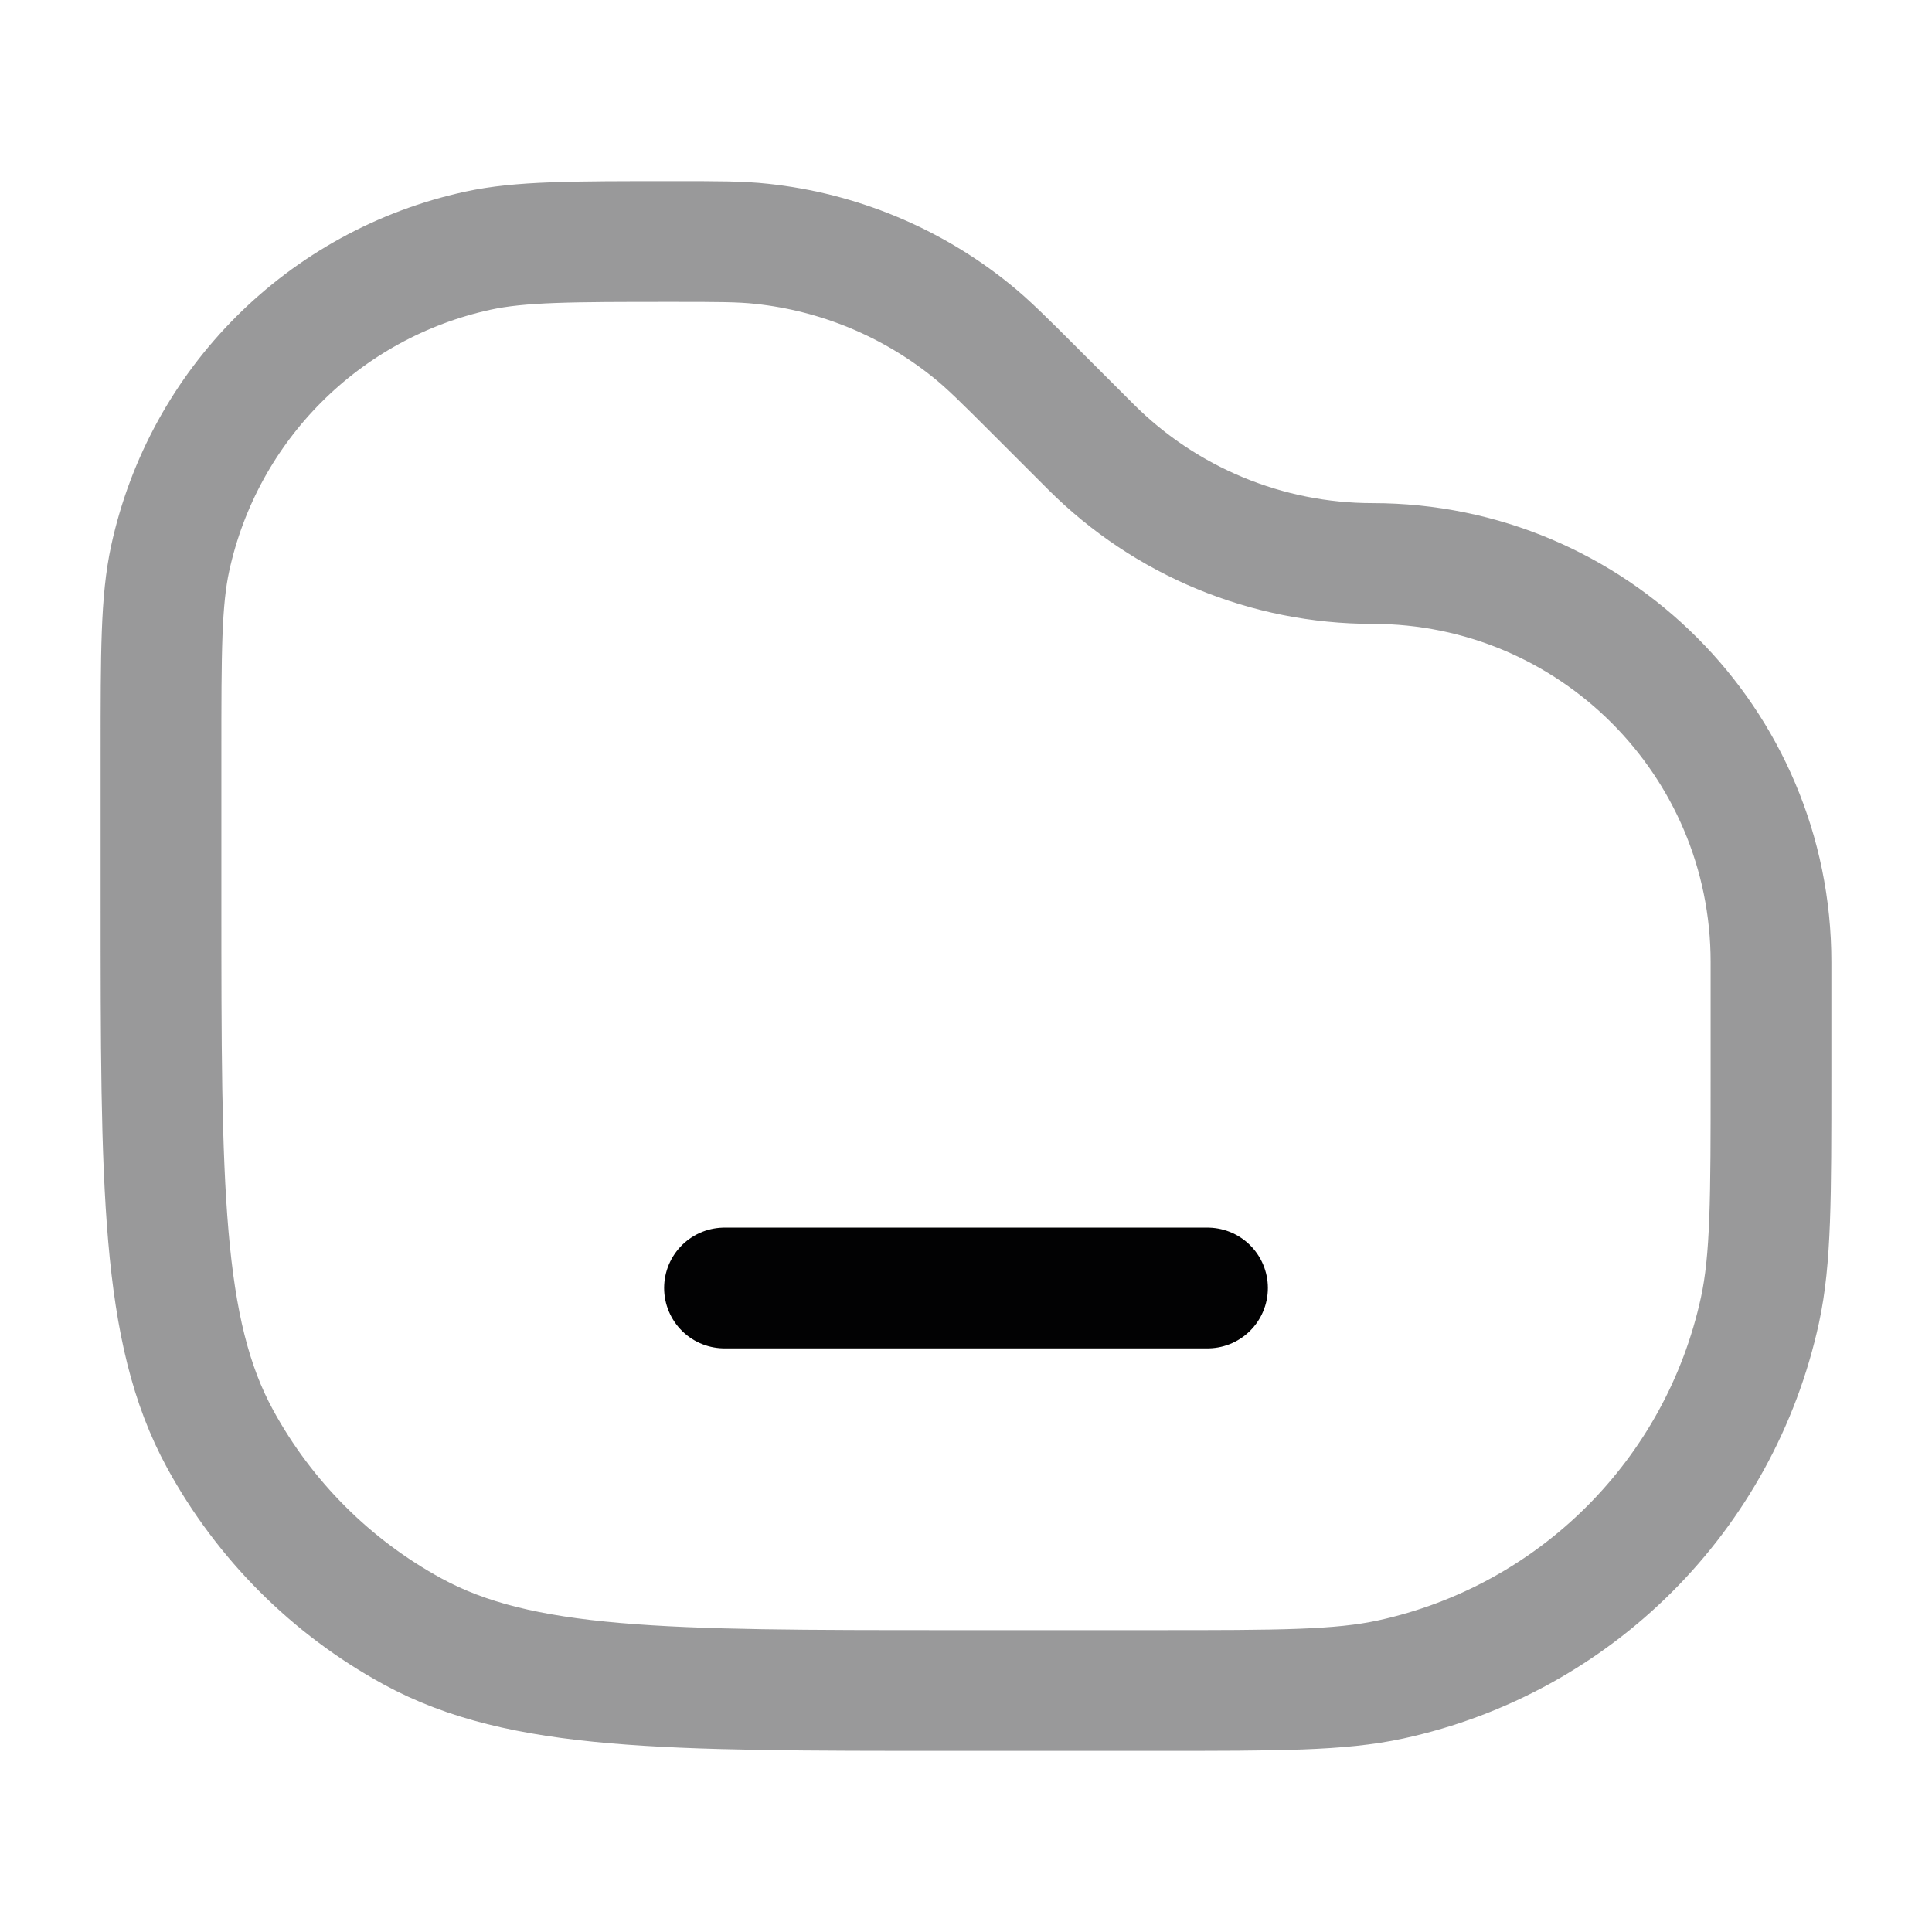 <svg width="24" height="24" viewBox="0 0 24 24" fill="none" xmlns="http://www.w3.org/2000/svg">
<path opacity="0.4" d="M2 9.364V11.182C2 14.748 2 16.531 2.734 17.875C3.285 18.885 4.115 19.715 5.125 20.266C6.469 21 8.252 21 11.818 21H14.364C15.885 21 16.645 21 17.275 20.863C19.571 20.364 21.364 18.571 21.863 16.275C22 15.645 22 14.885 22 13.364V11.95C22 9.216 19.784 7 17.05 7C15.738 7 14.479 6.479 13.55 5.55L12.864 4.864C12.471 4.471 12.275 4.275 12.066 4.107C11.32 3.505 10.416 3.131 9.464 3.029C9.197 3 8.919 3 8.364 3C7.096 3 6.462 3 5.937 3.114C4.024 3.53 2.53 5.024 2.114 6.937C2 7.462 2 8.096 2 9.364Z" stroke="#020203" stroke-width="1.5" stroke-linecap="round"/>
<path d="M9 16H15" stroke="#020203" stroke-width="1.5" stroke-linecap="round"/>
</svg>
